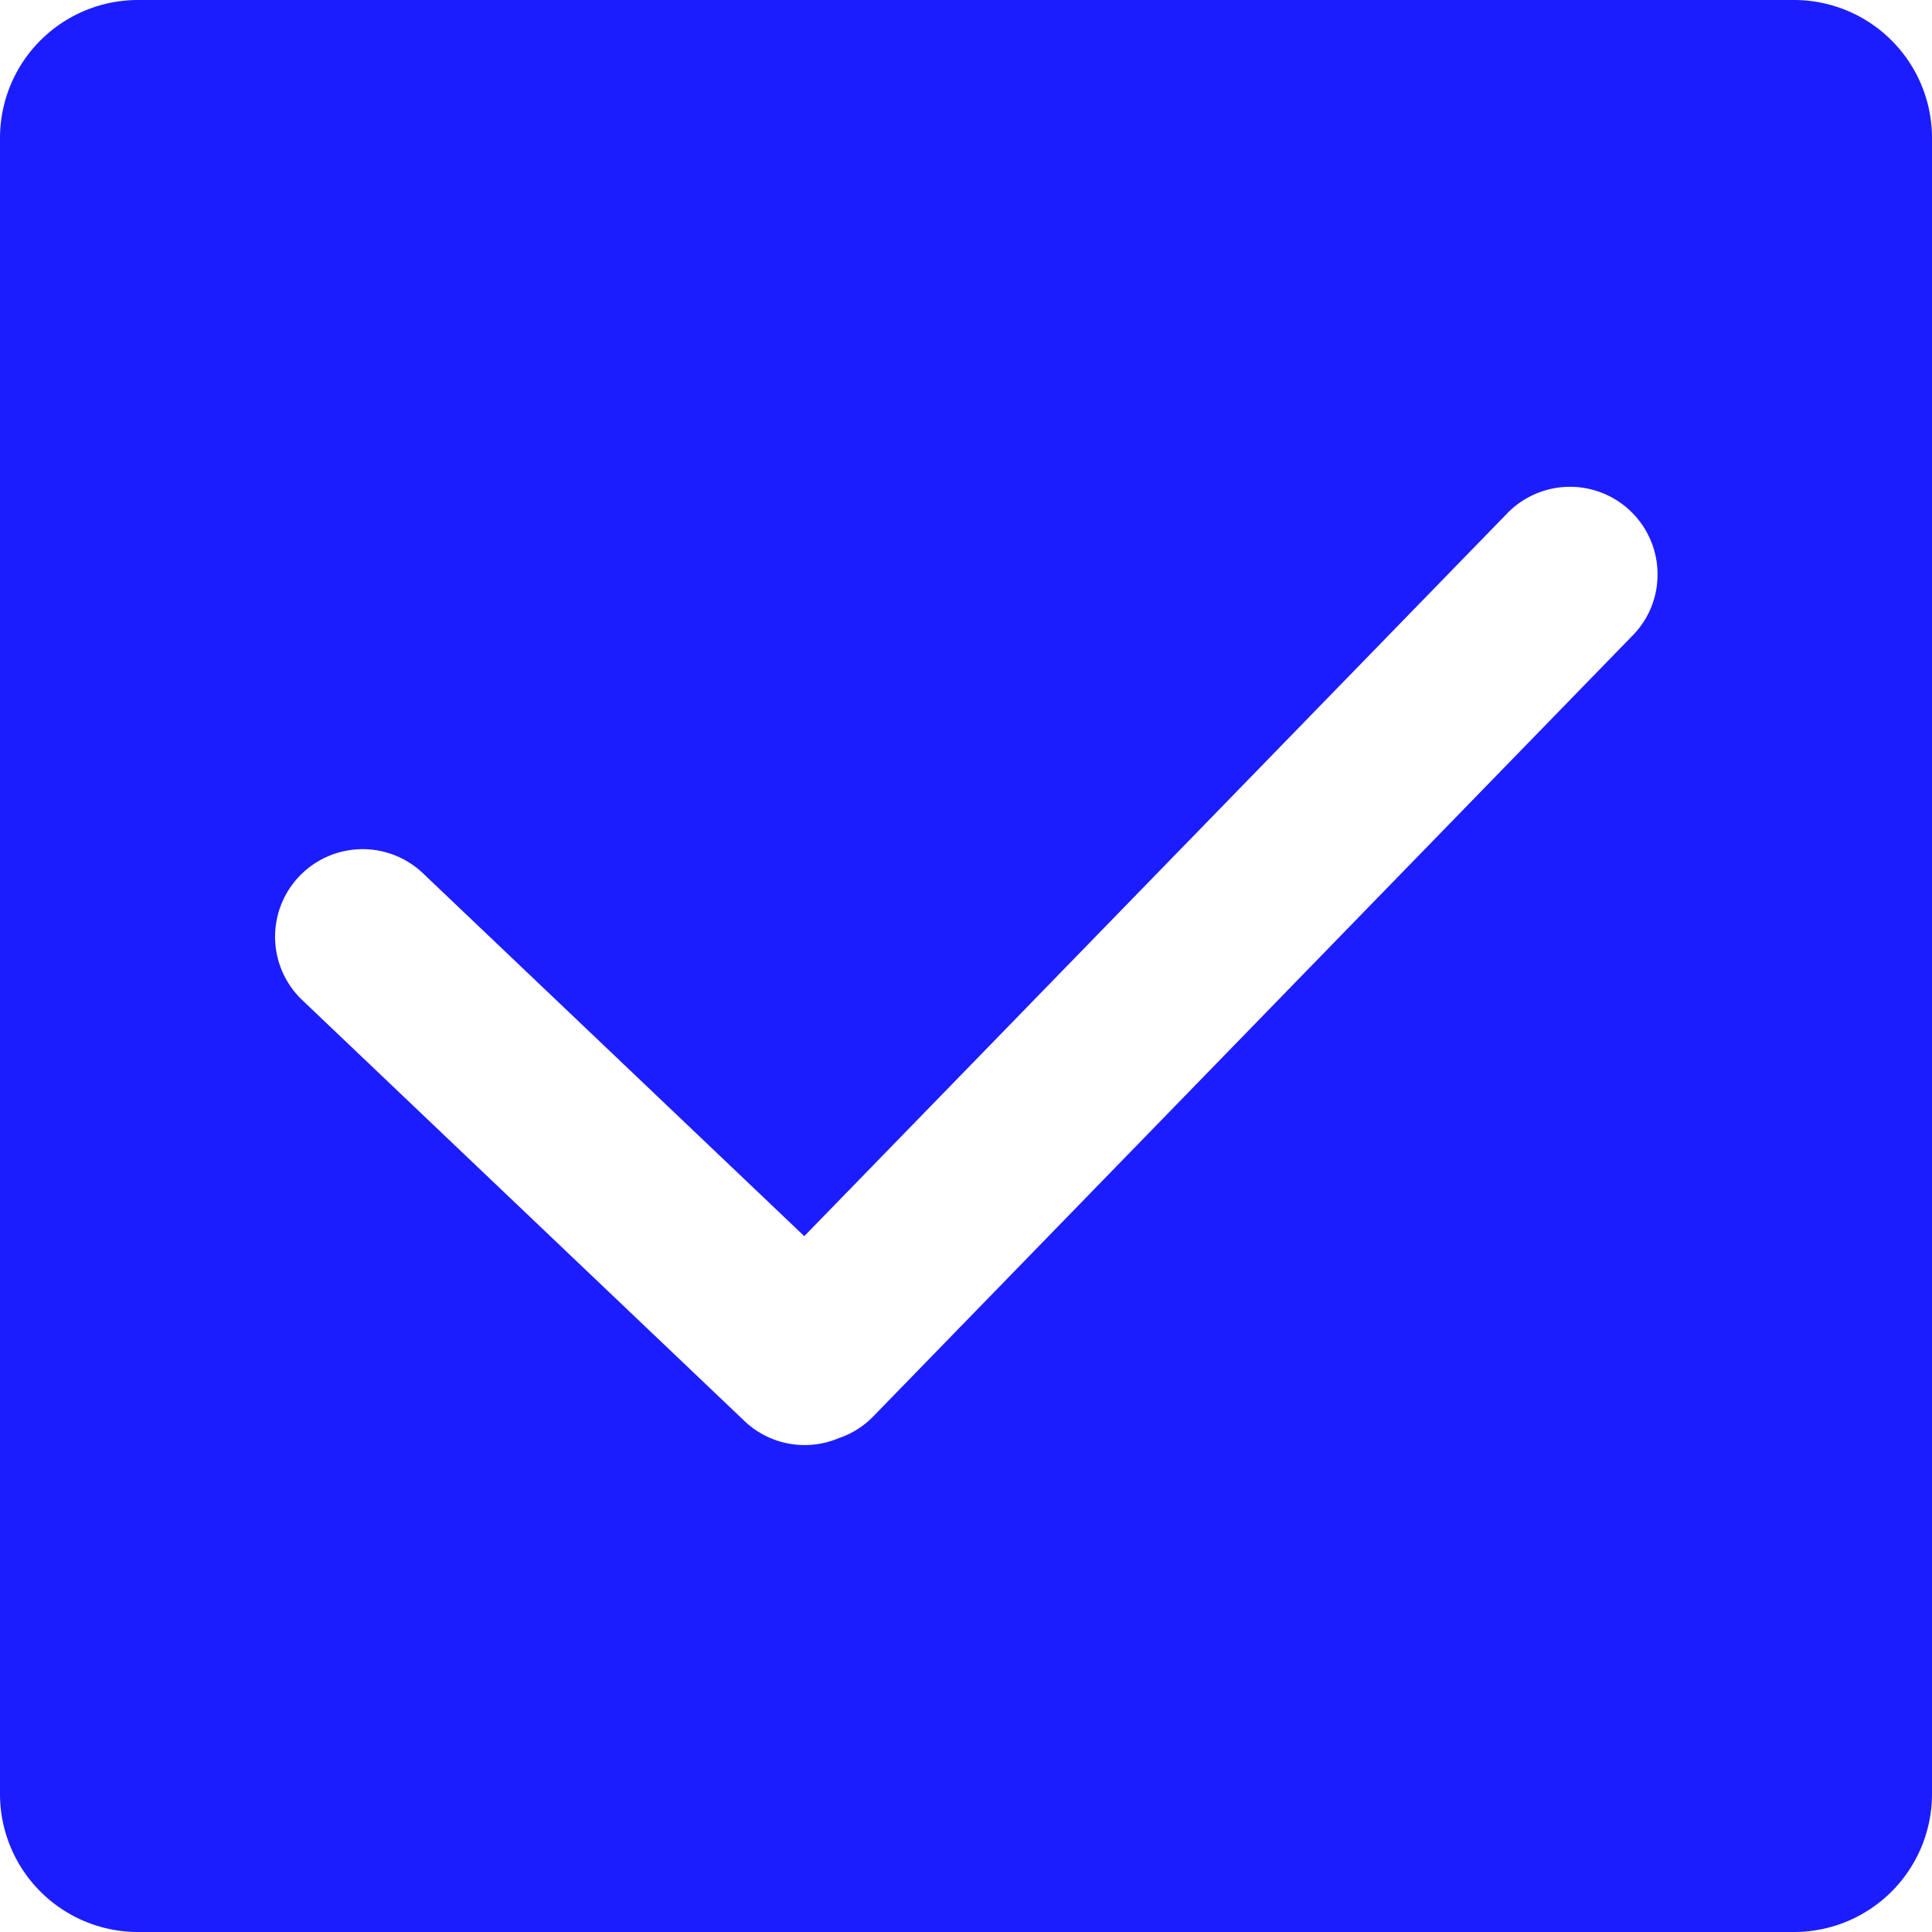 <?xml version="1.0" standalone="no"?><!DOCTYPE svg PUBLIC "-//W3C//DTD SVG 1.1//EN" "http://www.w3.org/Graphics/SVG/1.1/DTD/svg11.dtd"><svg t="1657271360341" class="icon" viewBox="0 0 1024 1024" version="1.1" xmlns="http://www.w3.org/2000/svg" p-id="1250" xmlns:xlink="http://www.w3.org/1999/xlink" width="200" height="200"><defs><style type="text/css">@font-face { font-family: feedback-iconfont; src: url("//at.alicdn.com/t/font_1031158_u69w8yhxdu.woff2?t=1630033759944") format("woff2"), url("//at.alicdn.com/t/font_1031158_u69w8yhxdu.woff?t=1630033759944") format("woff"), url("//at.alicdn.com/t/font_1031158_u69w8yhxdu.ttf?t=1630033759944") format("truetype"); }
</style></defs><path d="M950.856 0H73.144A73.144 73.144 0 0 0 0 73.144v877.712A73.144 73.144 0 0 0 73.144 1024h877.712A73.144 73.144 0 0 0 1024 950.856V73.144A73.144 73.144 0 0 0 950.856 0z m-85.467 336.764L462.882 750.69a45.41 45.41 0 0 1-18.214 11.51 46.303 46.303 0 0 1-50.113-9.061L159.87 529.768a46.406 46.406 0 0 1 63.968-67.24l202.443 192.66 372.6-383.124a46.395 46.395 0 0 1 79.654 32.436 45.983 45.983 0 0 1-13.135 32.264z" p-id="1251" fill="#1C1Dff"></path></svg>